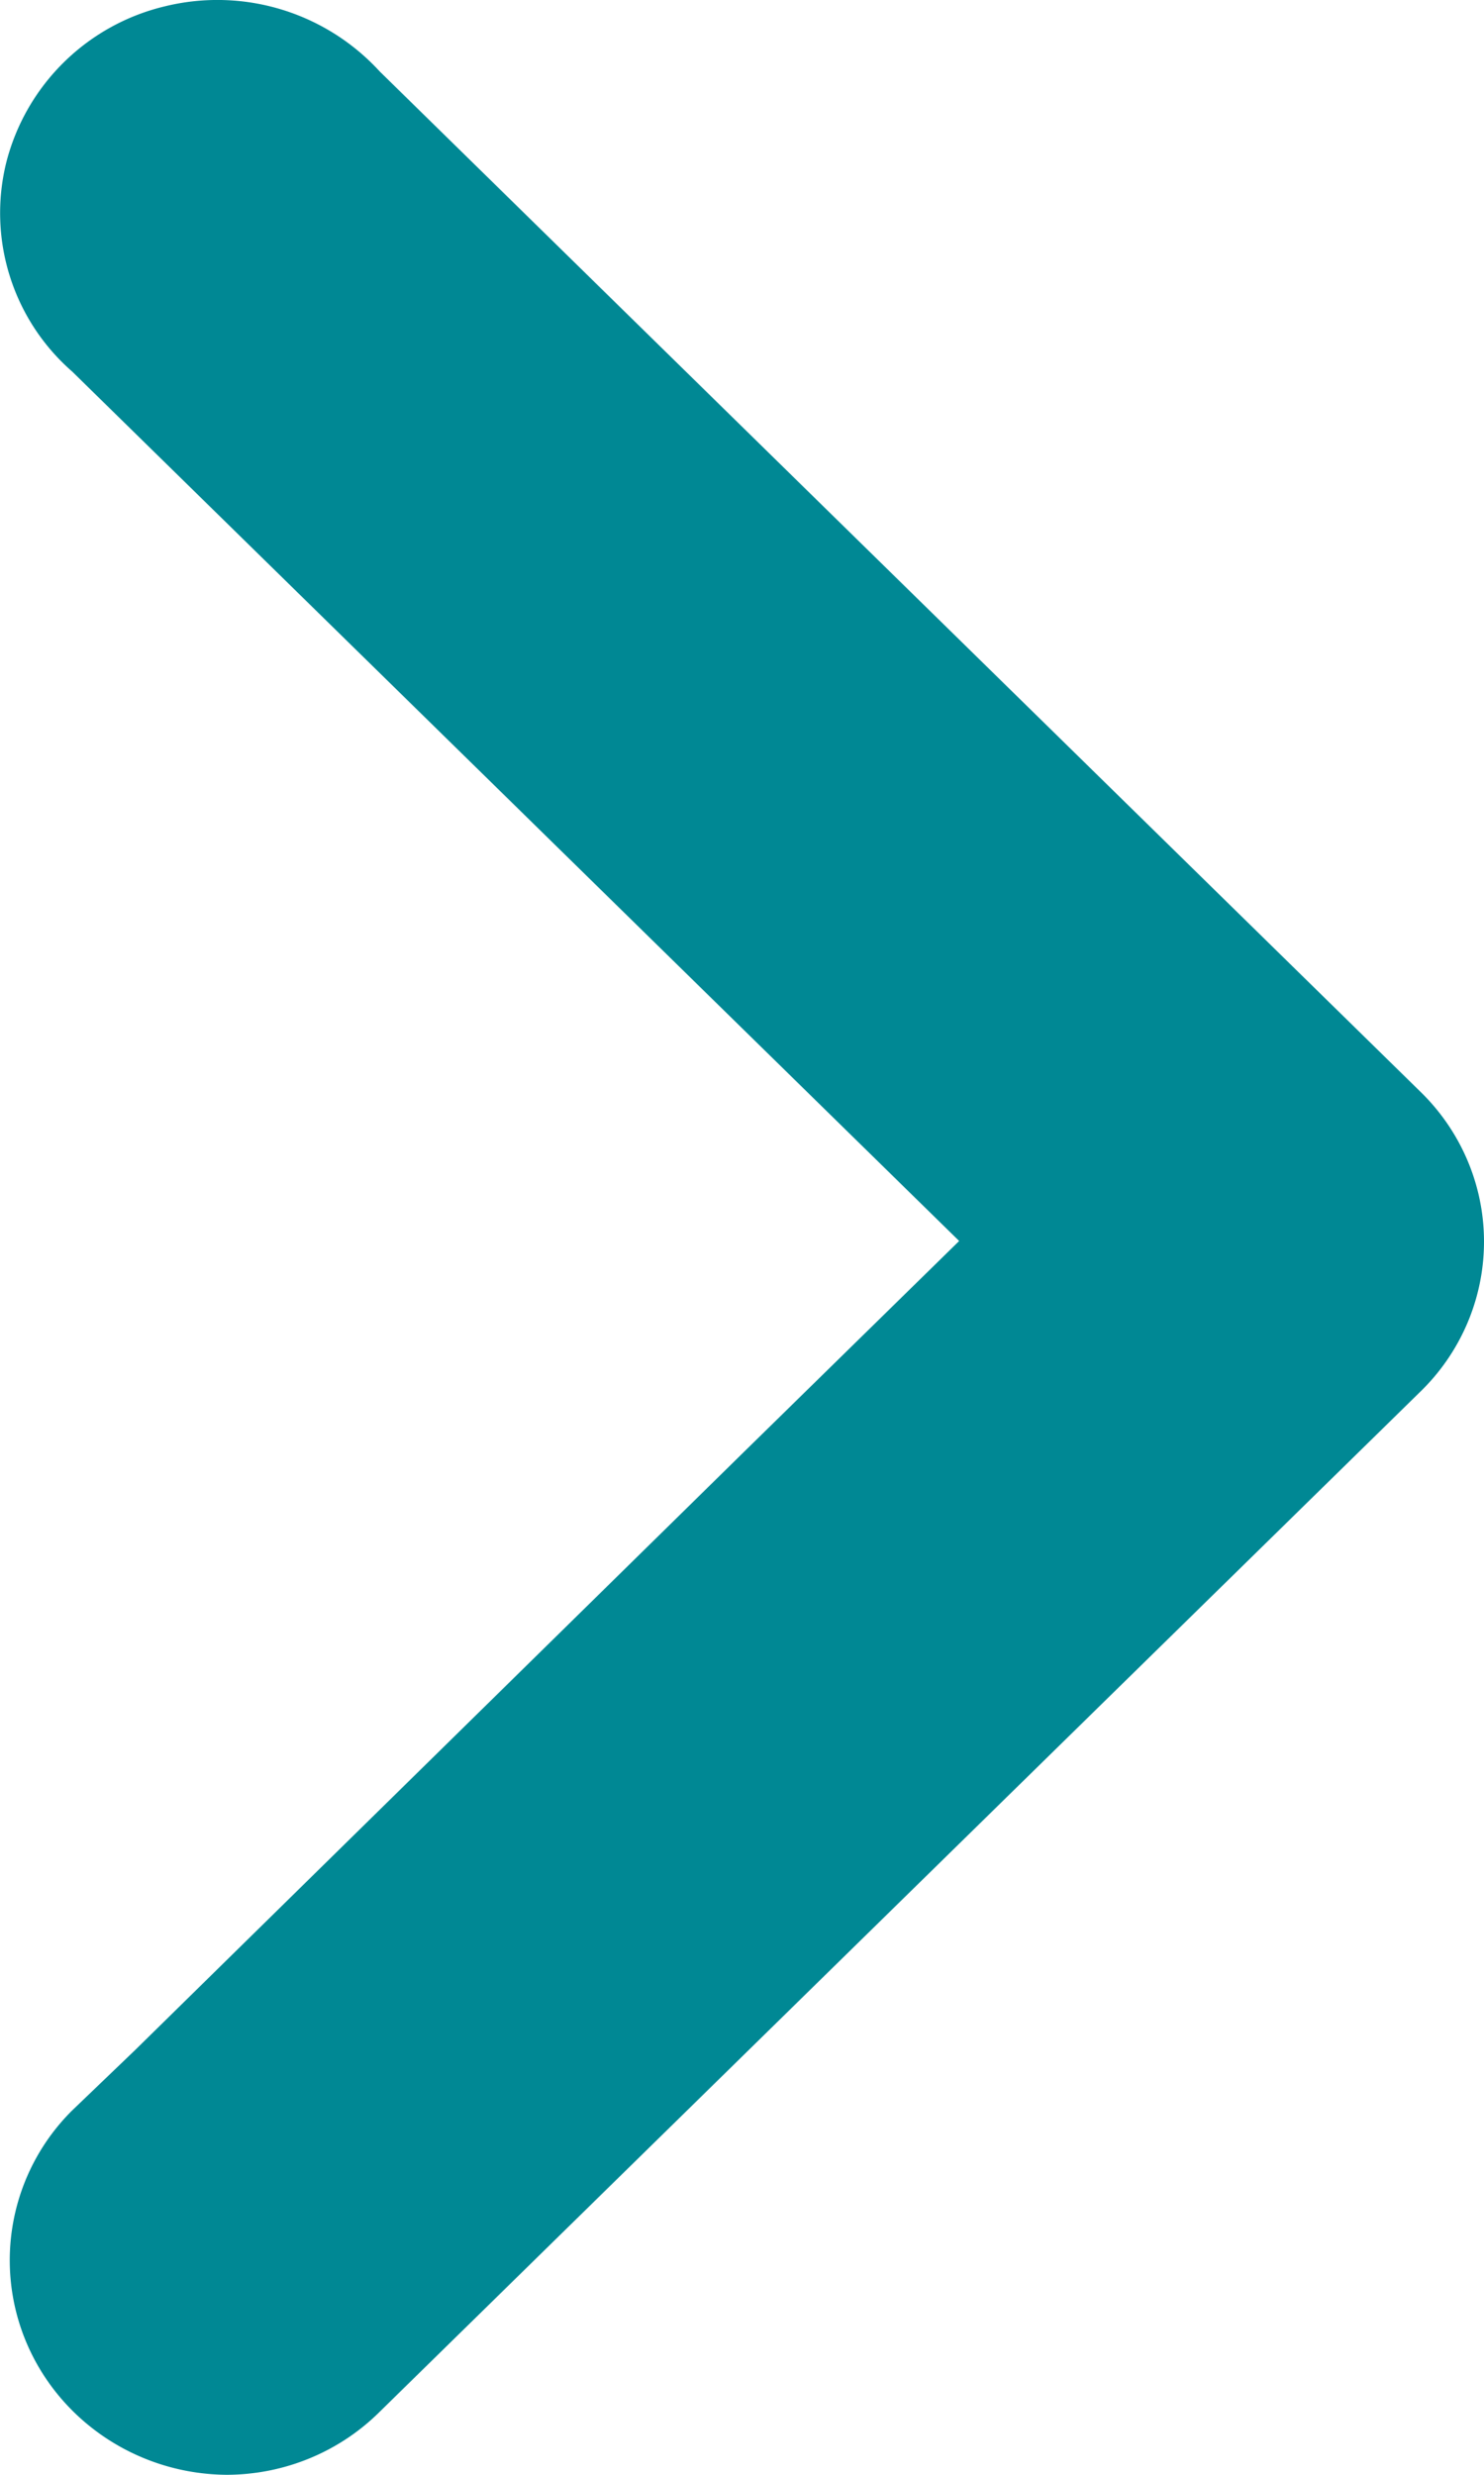 <svg width='12' height='20' viewBox='0 0 12 20' xmlns='http://www.w3.org/2000/svg'>
  <path
    d='M11.48 8.817 3.07.577A1.78 1.78 0 0 0 1.338.05 1.74 1.74 0 0 0 .053 1.304a1.7 1.7 0 0 0 .531 1.699l5.415 5.305 1.757 1.721-1.757 1.721-4.907 4.818-.508.487a1.706 1.706 0 0 0-.37 1.877c.272.642.91 1.063 1.619 1.068.465-.001.91-.184 1.237-.509l8.41-8.239c.333-.321.52-.76.52-1.218 0-.457-.187-.896-.52-1.217z'
    fill='#008894' fill-rule='nonzero' />
</svg>
